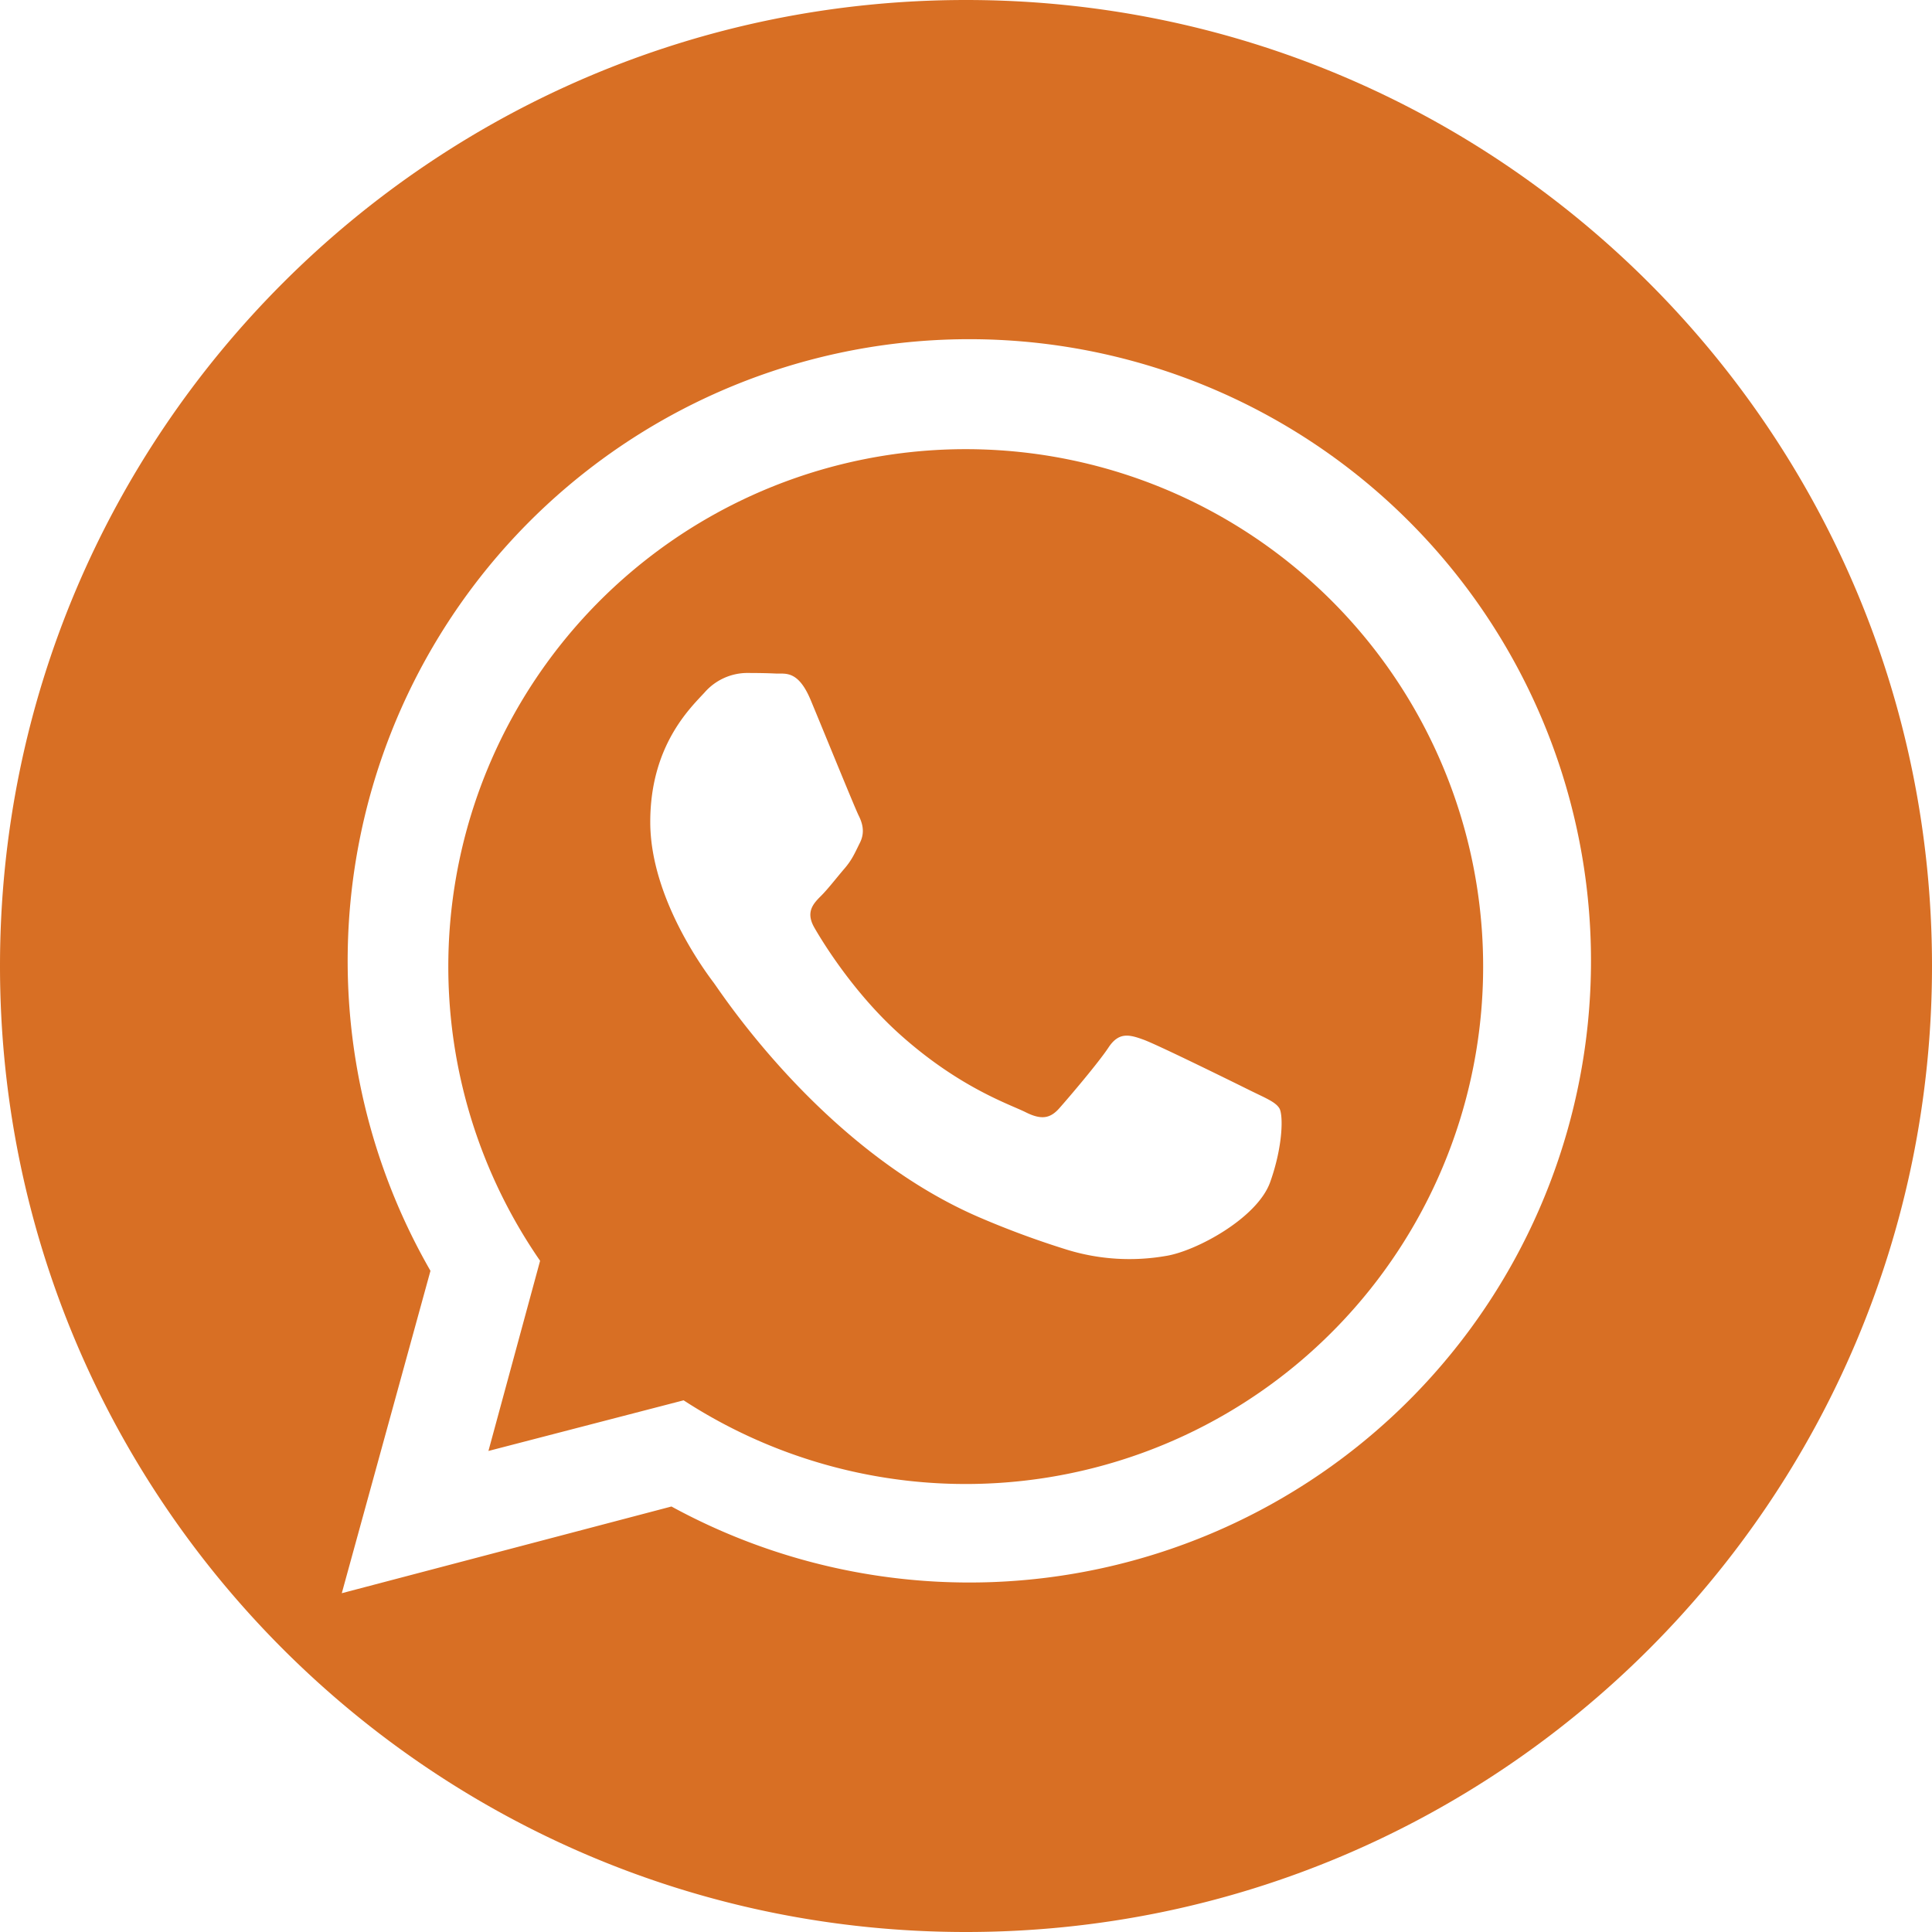 <svg xmlns="http://www.w3.org/2000/svg" viewBox="0 0 548.59 548.59"><title>WhatsApp logo</title><g id="Capa_2" data-name="Capa 2"><g id="Capa_1-2" data-name="Capa 1"><path d="M363.28,314.71c-1.11-1.84-4-2.94-8.46-5.15s-26.09-12.88-30.13-14.35-7-2.21-9.92,2.21-11.39,14.35-14,17.29-5.14,3.31-9.55,1.1-18.62-6.86-35.47-21.89c-13.11-11.69-22-26.13-24.53-30.55s-.28-6.8,1.93-9c2-2,4.41-5.15,6.62-7.72s2.94-4.42,4.41-7.36.73-5.52-.37-7.73-9.92-23.91-13.6-32.74c-3.58-8.6-7.21-7.44-9.92-7.57s-5.51-.16-8.45-.16a16.18,16.18,0,0,0-11.76,5.52c-4.05,4.41-15.44,15.08-15.44,36.79s15.8,42.68,18,45.62,31.1,47.49,75.34,66.6a252.69,252.69,0,0,0,25.14,9.28,60.35,60.35,0,0,0,27.78,1.75c8.47-1.26,26.09-10.67,29.77-21S364.38,316.55,363.28,314.71ZM138.69,412l14.67-54a146.92,146.92,0,1,1,40.75,39.62Z" style="fill:#D86F24"/><path d="M548.59,274.29c0,151.49-122.81,274.3-274.3,274.3S0,425.78,0,274.29,122.81,0,274.29,0,548.59,122.81,548.59,274.29ZM190.66,427.77a176.52,176.52,0,1,0-68.43-66.92L97.05,452.39Z" style="fill:#D86F24"/></g></g></svg>
